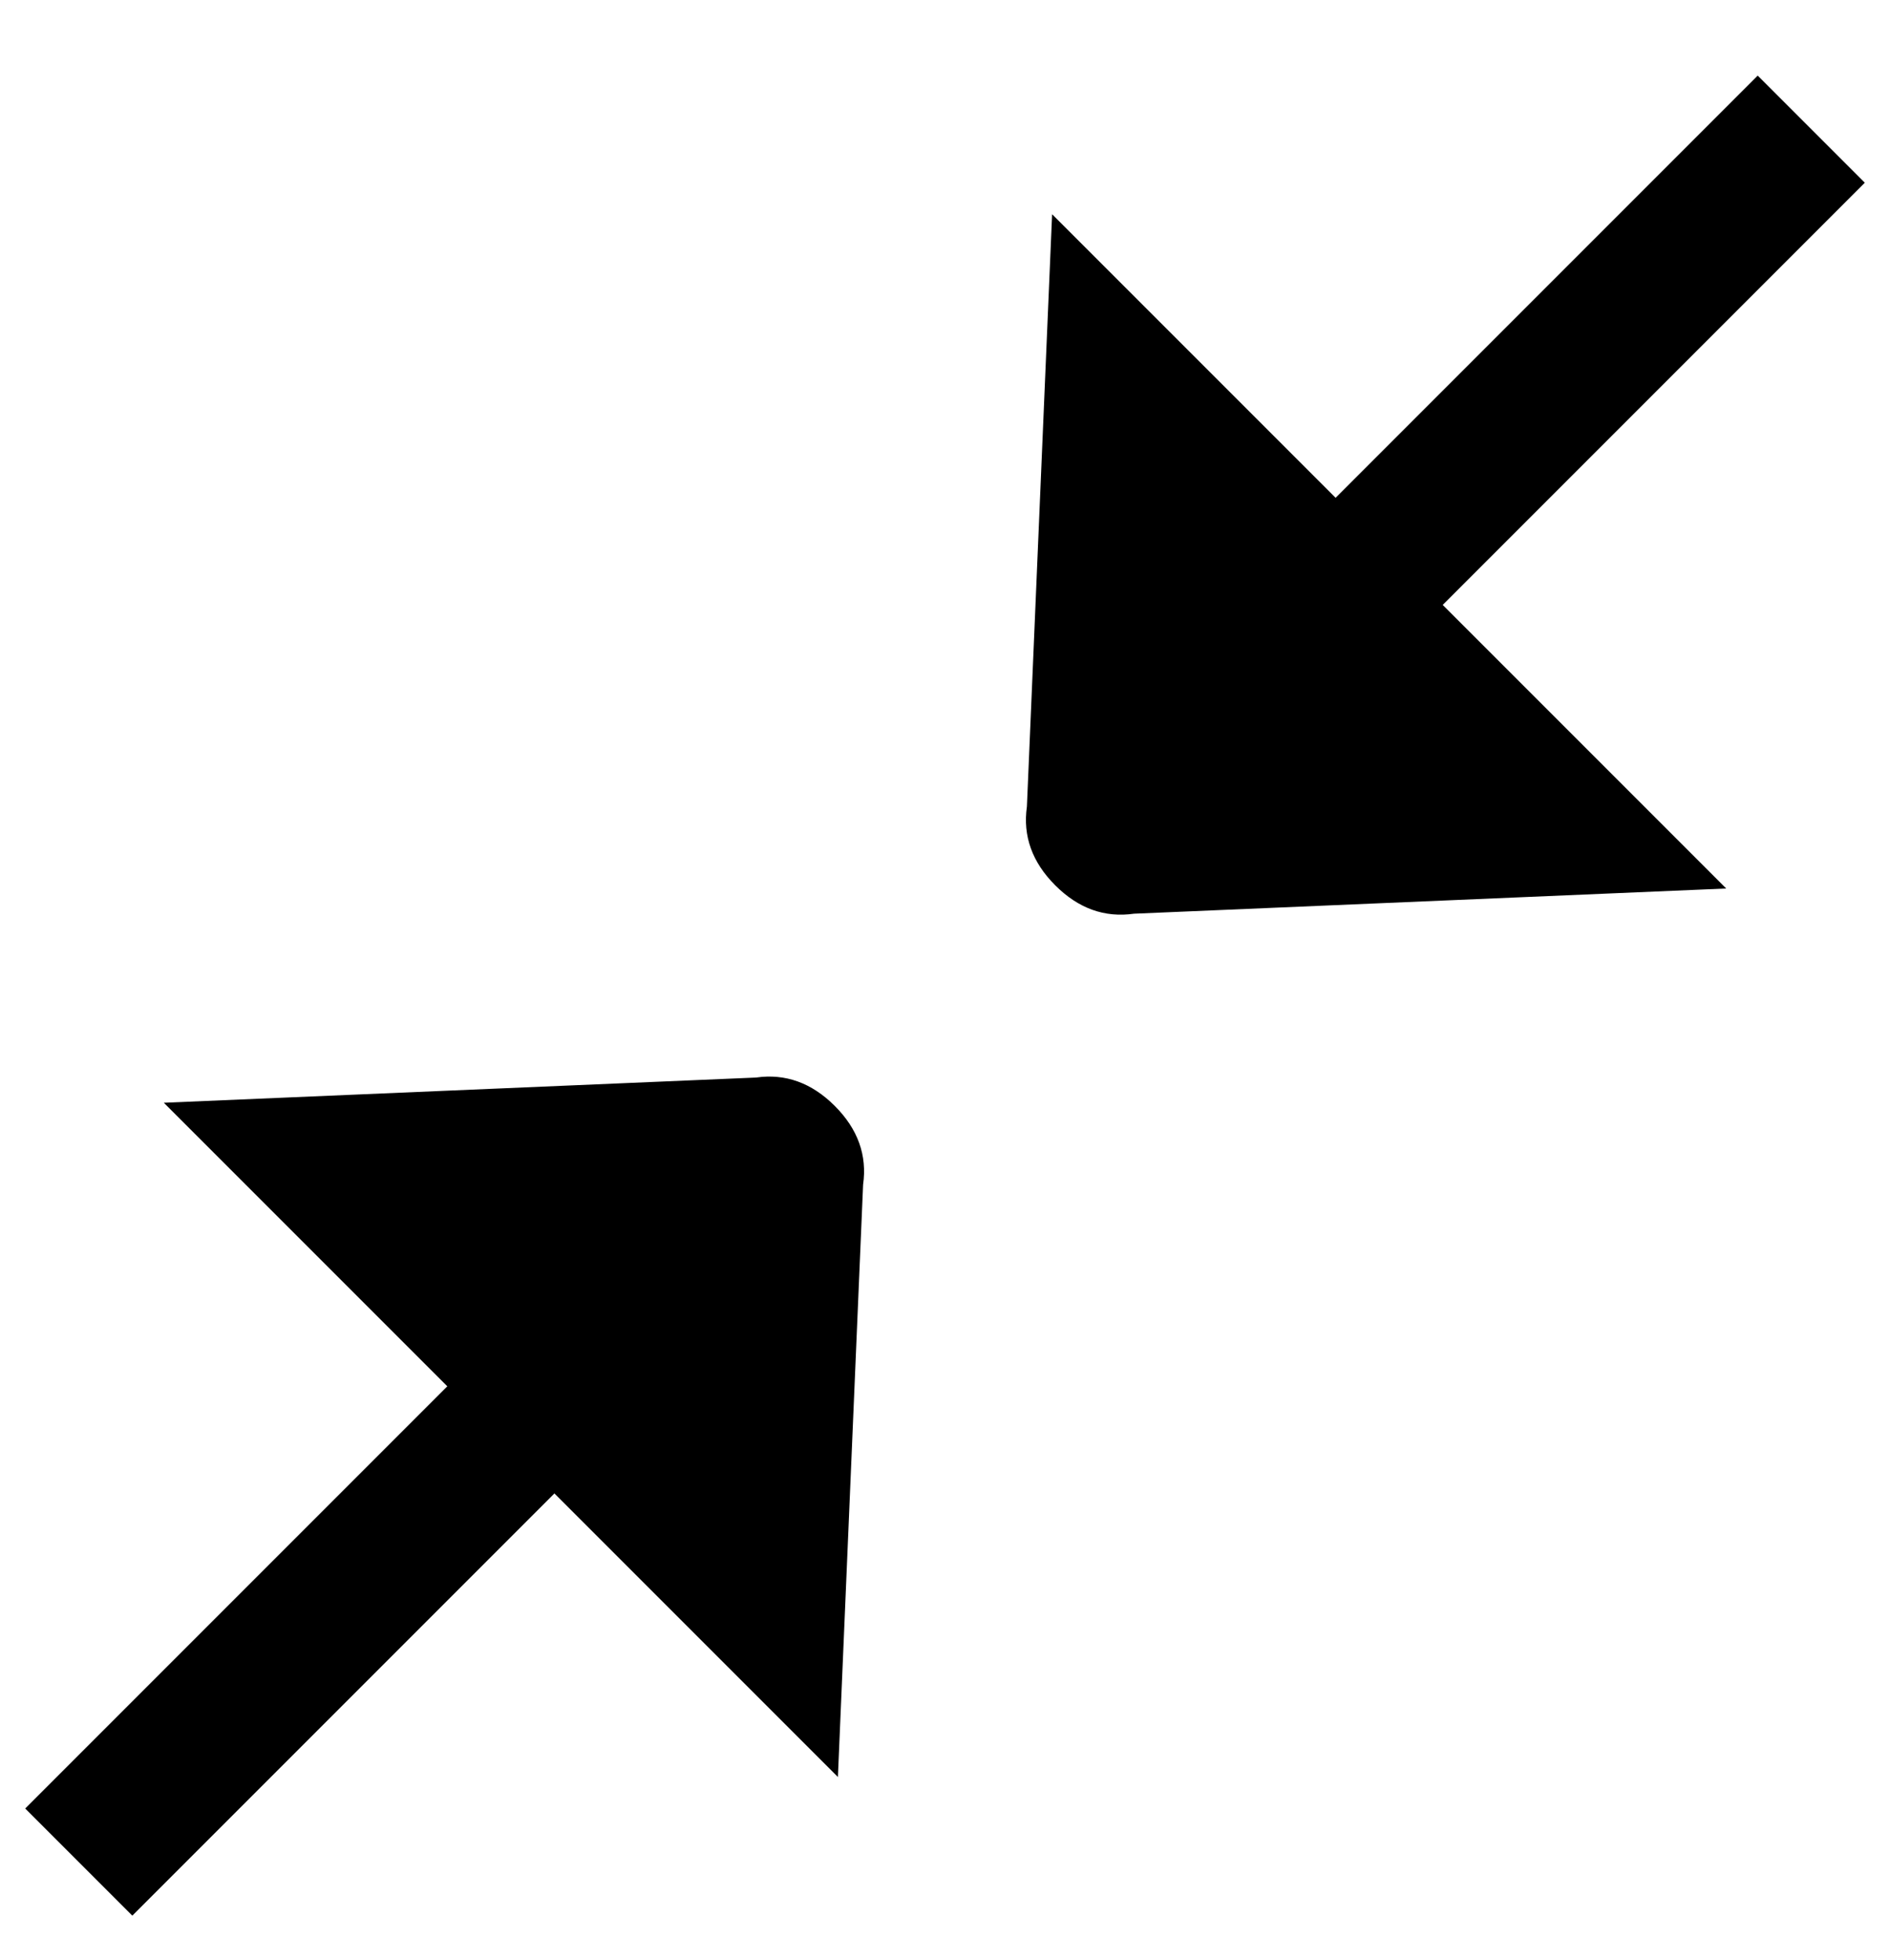 <svg viewBox="0 0 300 311" xmlns="http://www.w3.org/2000/svg"><path d="M137 188l-4 94-45-45-67 67-17-17 67-67-45-45 94-4q7-1 12.5 4.5T137 188zM296 29l-17-17-67 67-45-45-4 94q-1 7 4.5 12.5T180 145l94-4-45-45 67-67z"/></svg>